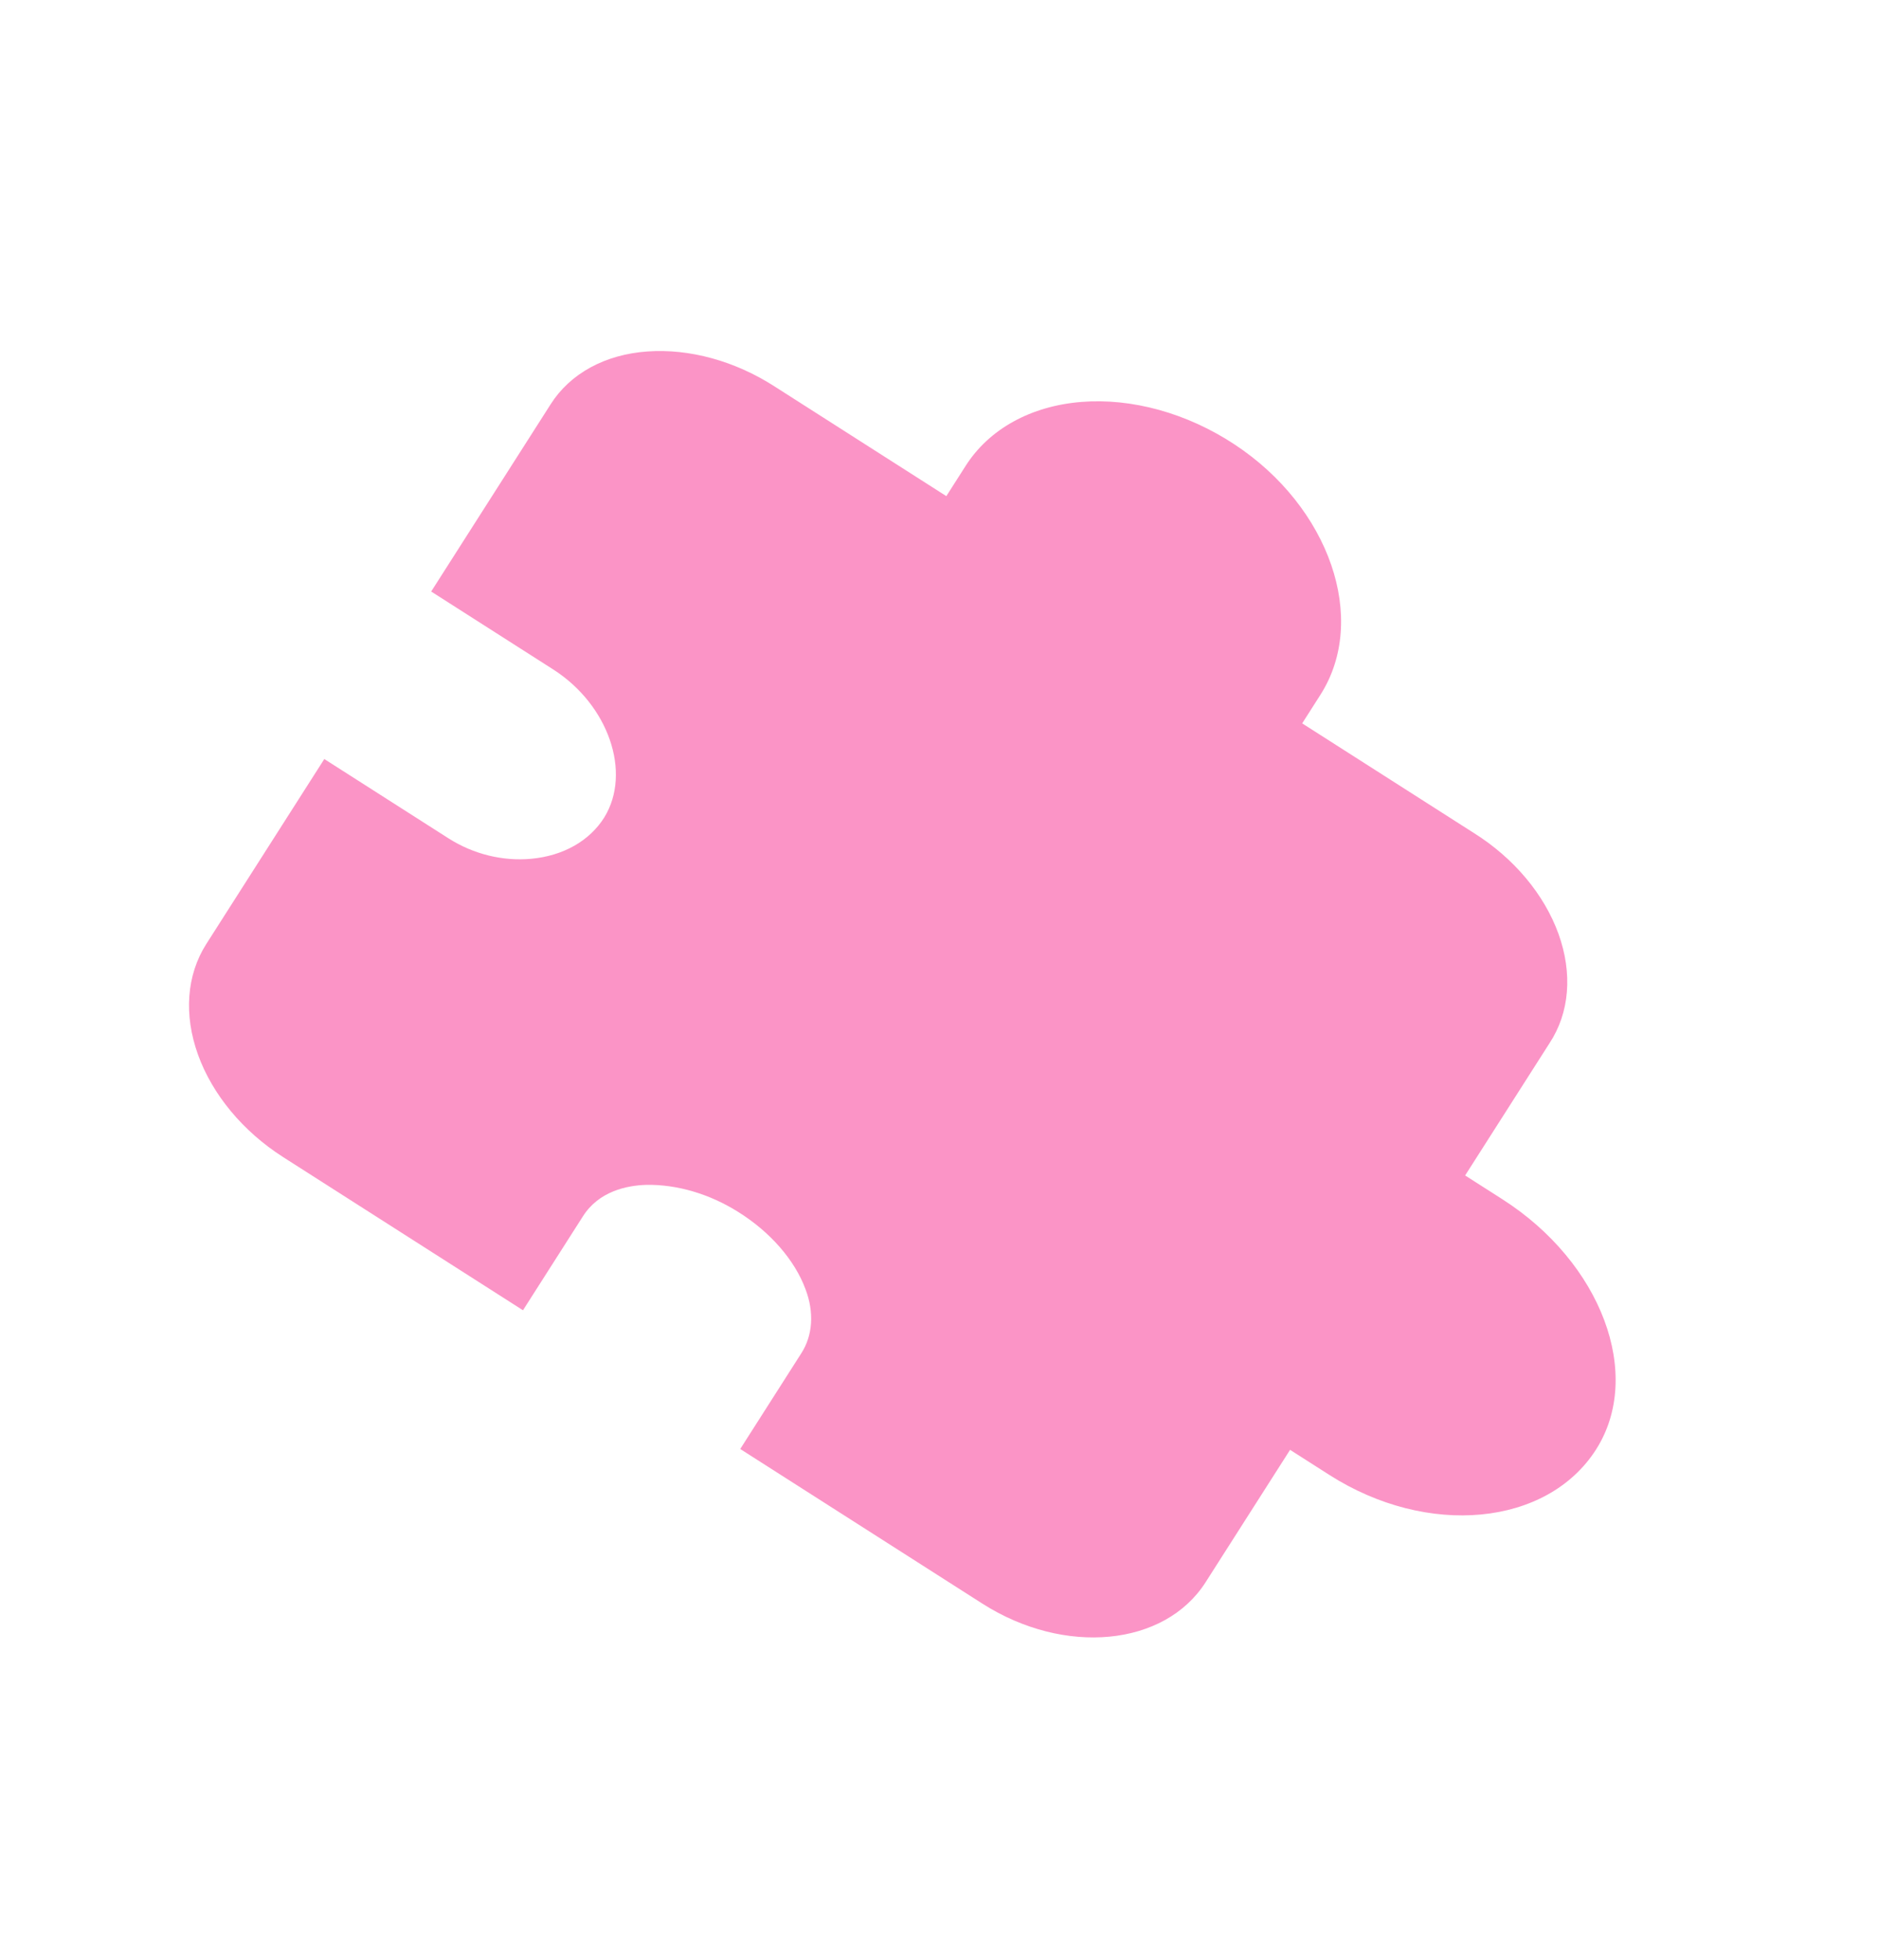 <svg width="785" height="819" viewBox="0 0 785 819" fill="none" xmlns="http://www.w3.org/2000/svg">
<g clip-path="url(#clip0_13_516)">
<path opacity="0.5" d="M410.601 669.996L309.416 605.409L334.941 565.42C337.317 561.732 338.698 557.459 339.001 552.859C339.304 548.259 338.522 543.428 336.703 538.656C332.218 526.485 321.923 514.681 308.502 506.324C296.592 498.843 283.047 494.849 270.249 495.044C261.778 495.301 250.306 497.78 243.684 508.155L218.605 547.444L118.283 483.408C101.552 472.71 88.779 457.335 82.766 440.658C76.752 423.98 77.989 407.362 86.206 394.45L135.558 317.132L187.445 350.251C197.843 356.888 210.146 359.914 222.068 358.807C228.699 358.193 234.813 356.345 240.057 353.37C245.301 350.395 249.572 346.351 252.624 341.471C264.116 322.716 254.309 294.429 231.21 279.684L180.231 247.145L230.119 168.986C234.152 162.596 239.825 157.338 246.794 153.532C253.763 149.726 261.883 147.451 270.661 146.845C288.218 145.593 307.278 150.841 323.778 161.467L395.564 207.288L403.649 194.621C408.509 187.007 415.287 180.726 423.589 176.144C431.89 171.562 441.549 168.77 452.001 167.932C462.453 167.093 473.488 168.225 484.464 171.261C495.44 174.297 506.135 179.176 515.927 185.614C555.866 211.871 572.019 258.824 551.944 290.275L544.311 302.234L616.097 348.055C624.342 353.222 631.717 359.611 637.788 366.847C643.859 374.083 648.504 382.02 651.451 390.192C654.398 398.365 655.587 406.609 654.949 414.44C654.311 422.271 651.858 429.532 647.735 435.797L612.421 491.122L627.927 501.02C669.45 527.524 687.038 574.457 667.136 605.636C646.693 637.664 596.696 642.431 555.684 616.253L539.247 605.761L503.933 661.086C486.807 687.917 444.939 691.913 410.601 669.996Z" fill="#F82A8E"/>
</g>
<defs>
<clipPath id="clip0_13_516">
<rect width="689.491" height="531.388" fill="white" transform="translate(286.86) rotate(32.55)"/>
</clipPath>
</defs>
</svg>
